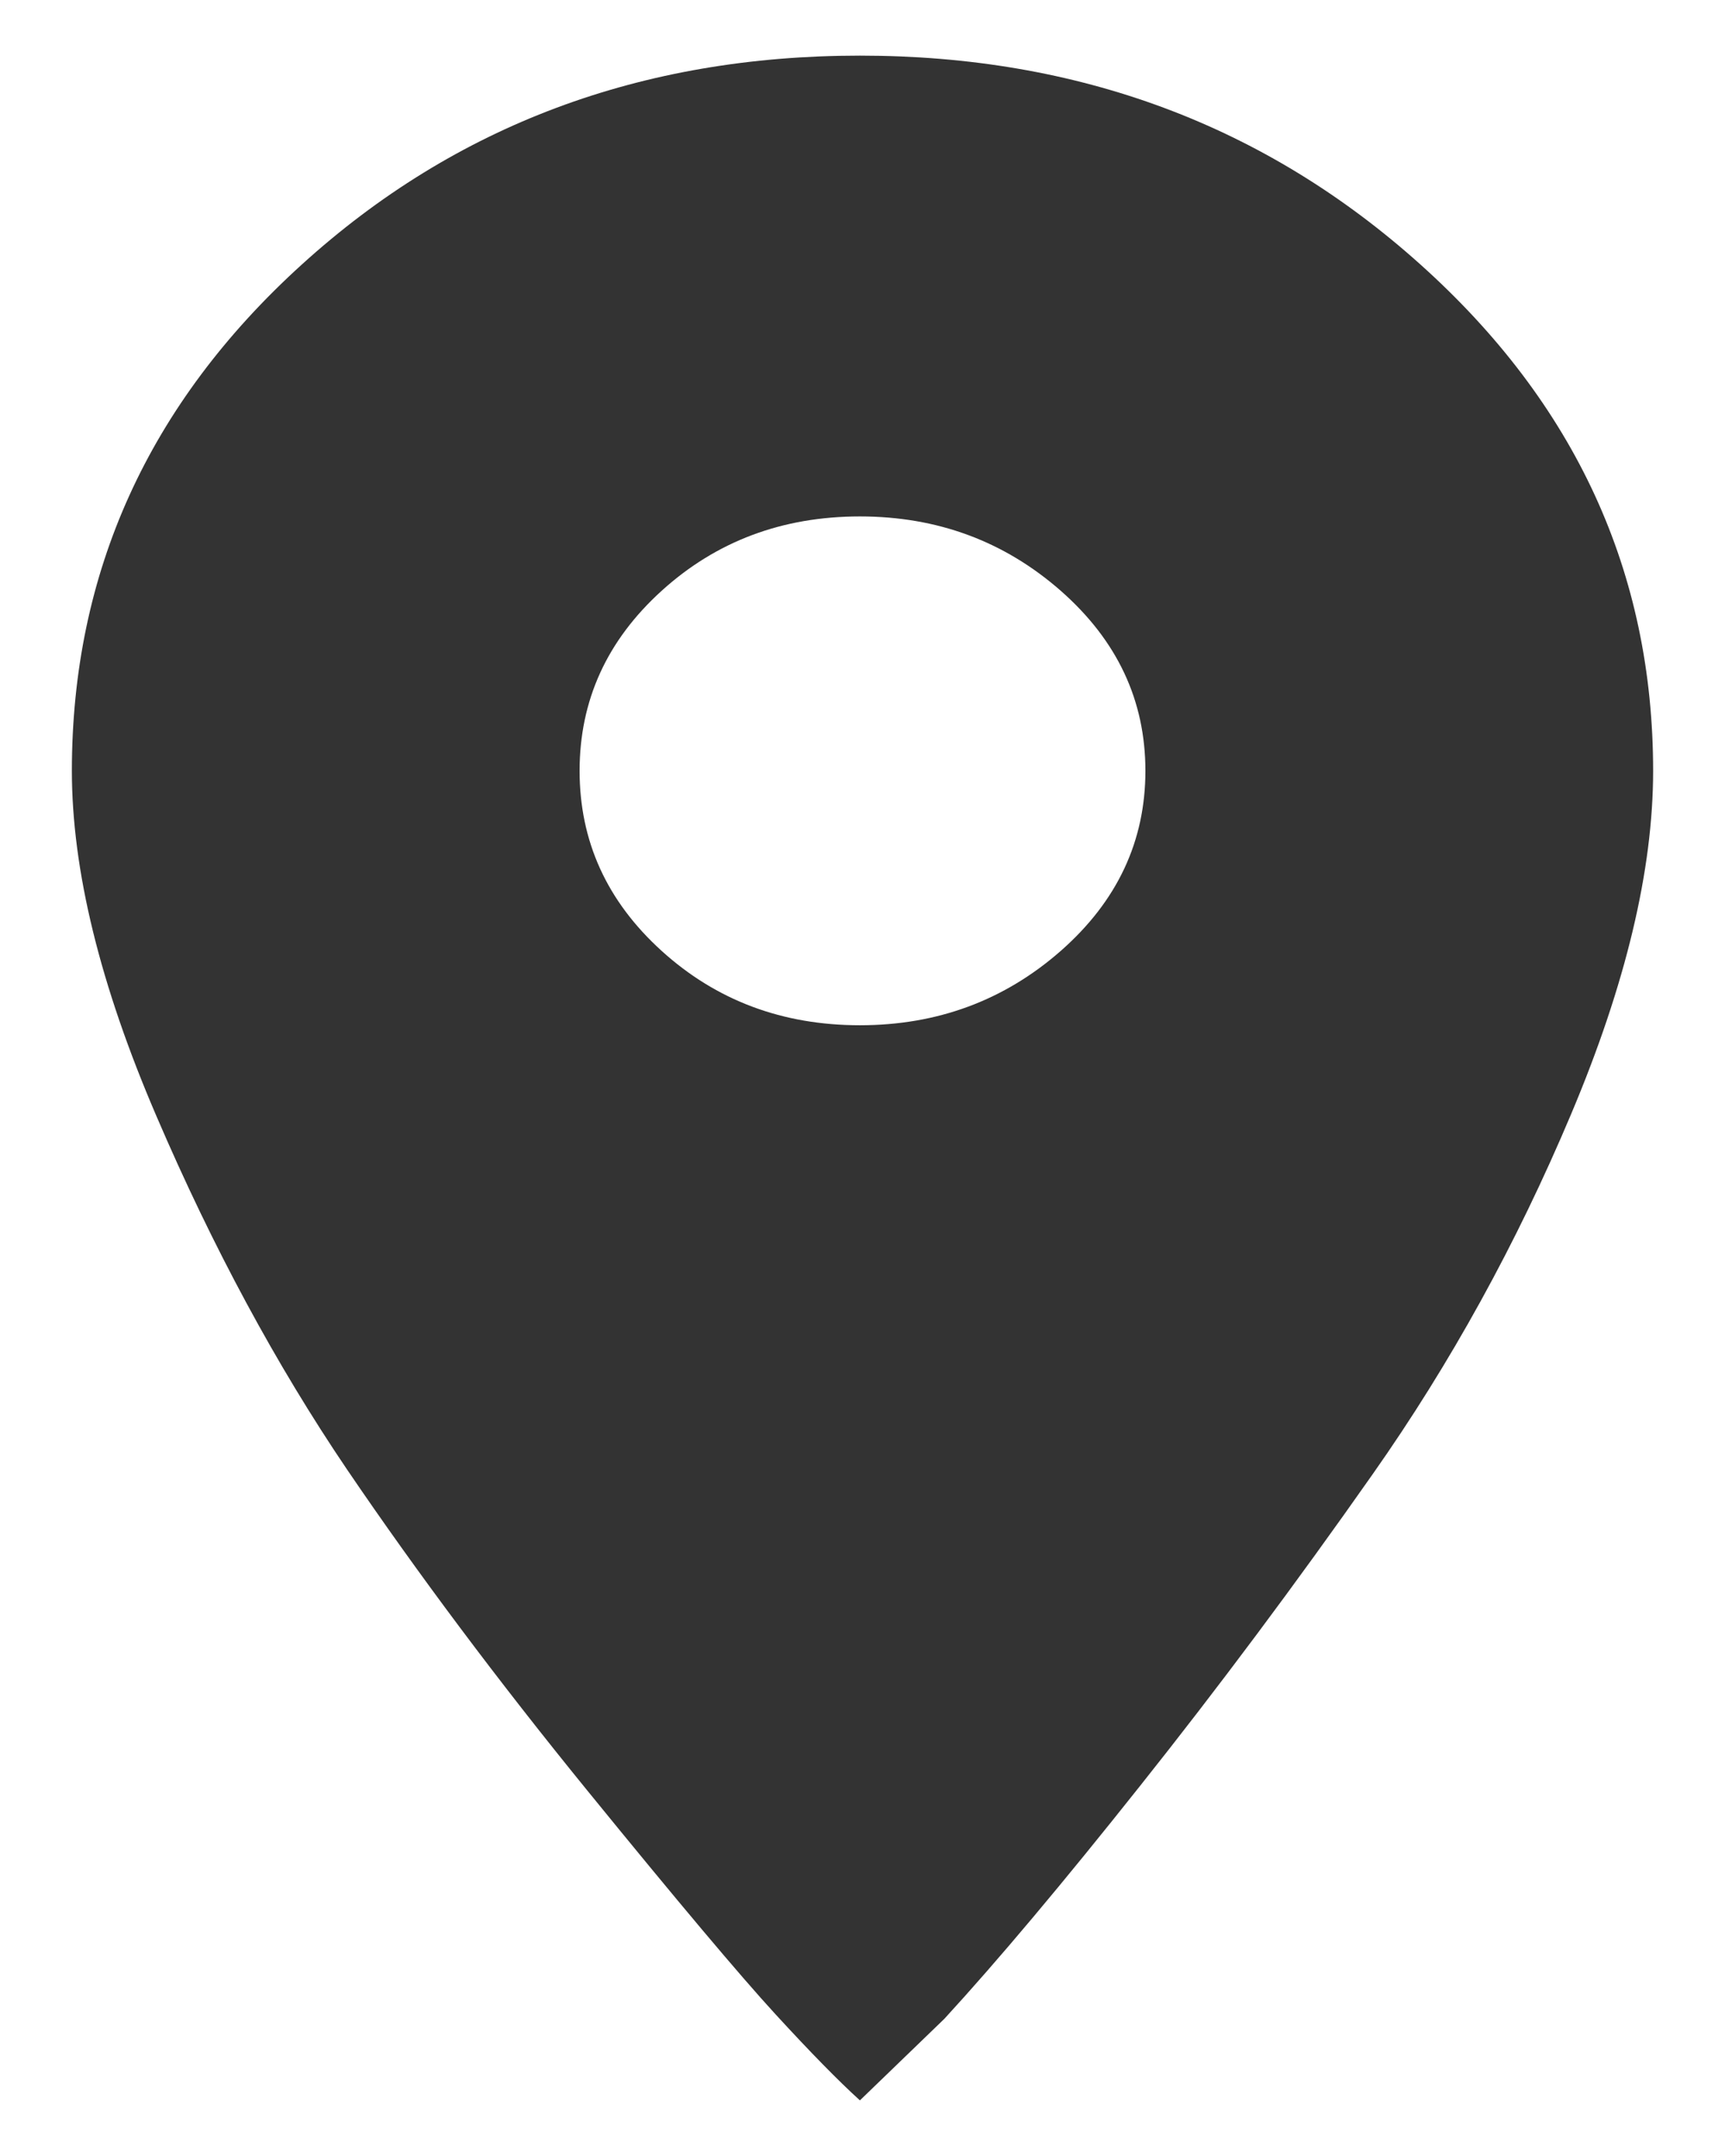 <svg width="12" height="15" viewBox="0 0 12 15" fill="none" xmlns="http://www.w3.org/2000/svg">
<path d="M5.982 0.387C7.502 0.387 8.802 0.871 9.881 1.84C10.96 2.808 11.5 3.983 11.5 5.363C11.5 6.053 11.31 6.849 10.93 7.75C10.55 8.652 10.09 9.487 9.55 10.255C9.011 11.023 8.471 11.746 7.931 12.425C7.392 13.104 6.938 13.644 6.57 14.045L5.982 14.613C5.834 14.479 5.638 14.279 5.393 14.012C5.148 13.745 4.712 13.227 4.087 12.459C3.462 11.691 2.904 10.945 2.413 10.222C1.923 9.498 1.481 8.68 1.089 7.767C0.696 6.854 0.5 6.053 0.5 5.363C0.5 3.983 1.033 2.808 2.1 1.84C3.167 0.871 4.461 0.387 5.982 0.387ZM5.982 7.133C6.521 7.133 6.987 6.96 7.38 6.615C7.772 6.27 7.968 5.853 7.968 5.363C7.968 4.873 7.772 4.456 7.38 4.111C6.987 3.766 6.521 3.593 5.982 3.593C5.442 3.593 4.982 3.766 4.602 4.111C4.222 4.456 4.032 4.873 4.032 5.363C4.032 5.853 4.222 6.27 4.602 6.615C4.982 6.96 5.442 7.133 5.982 7.133Z" fill="#333333"/>
</svg>
